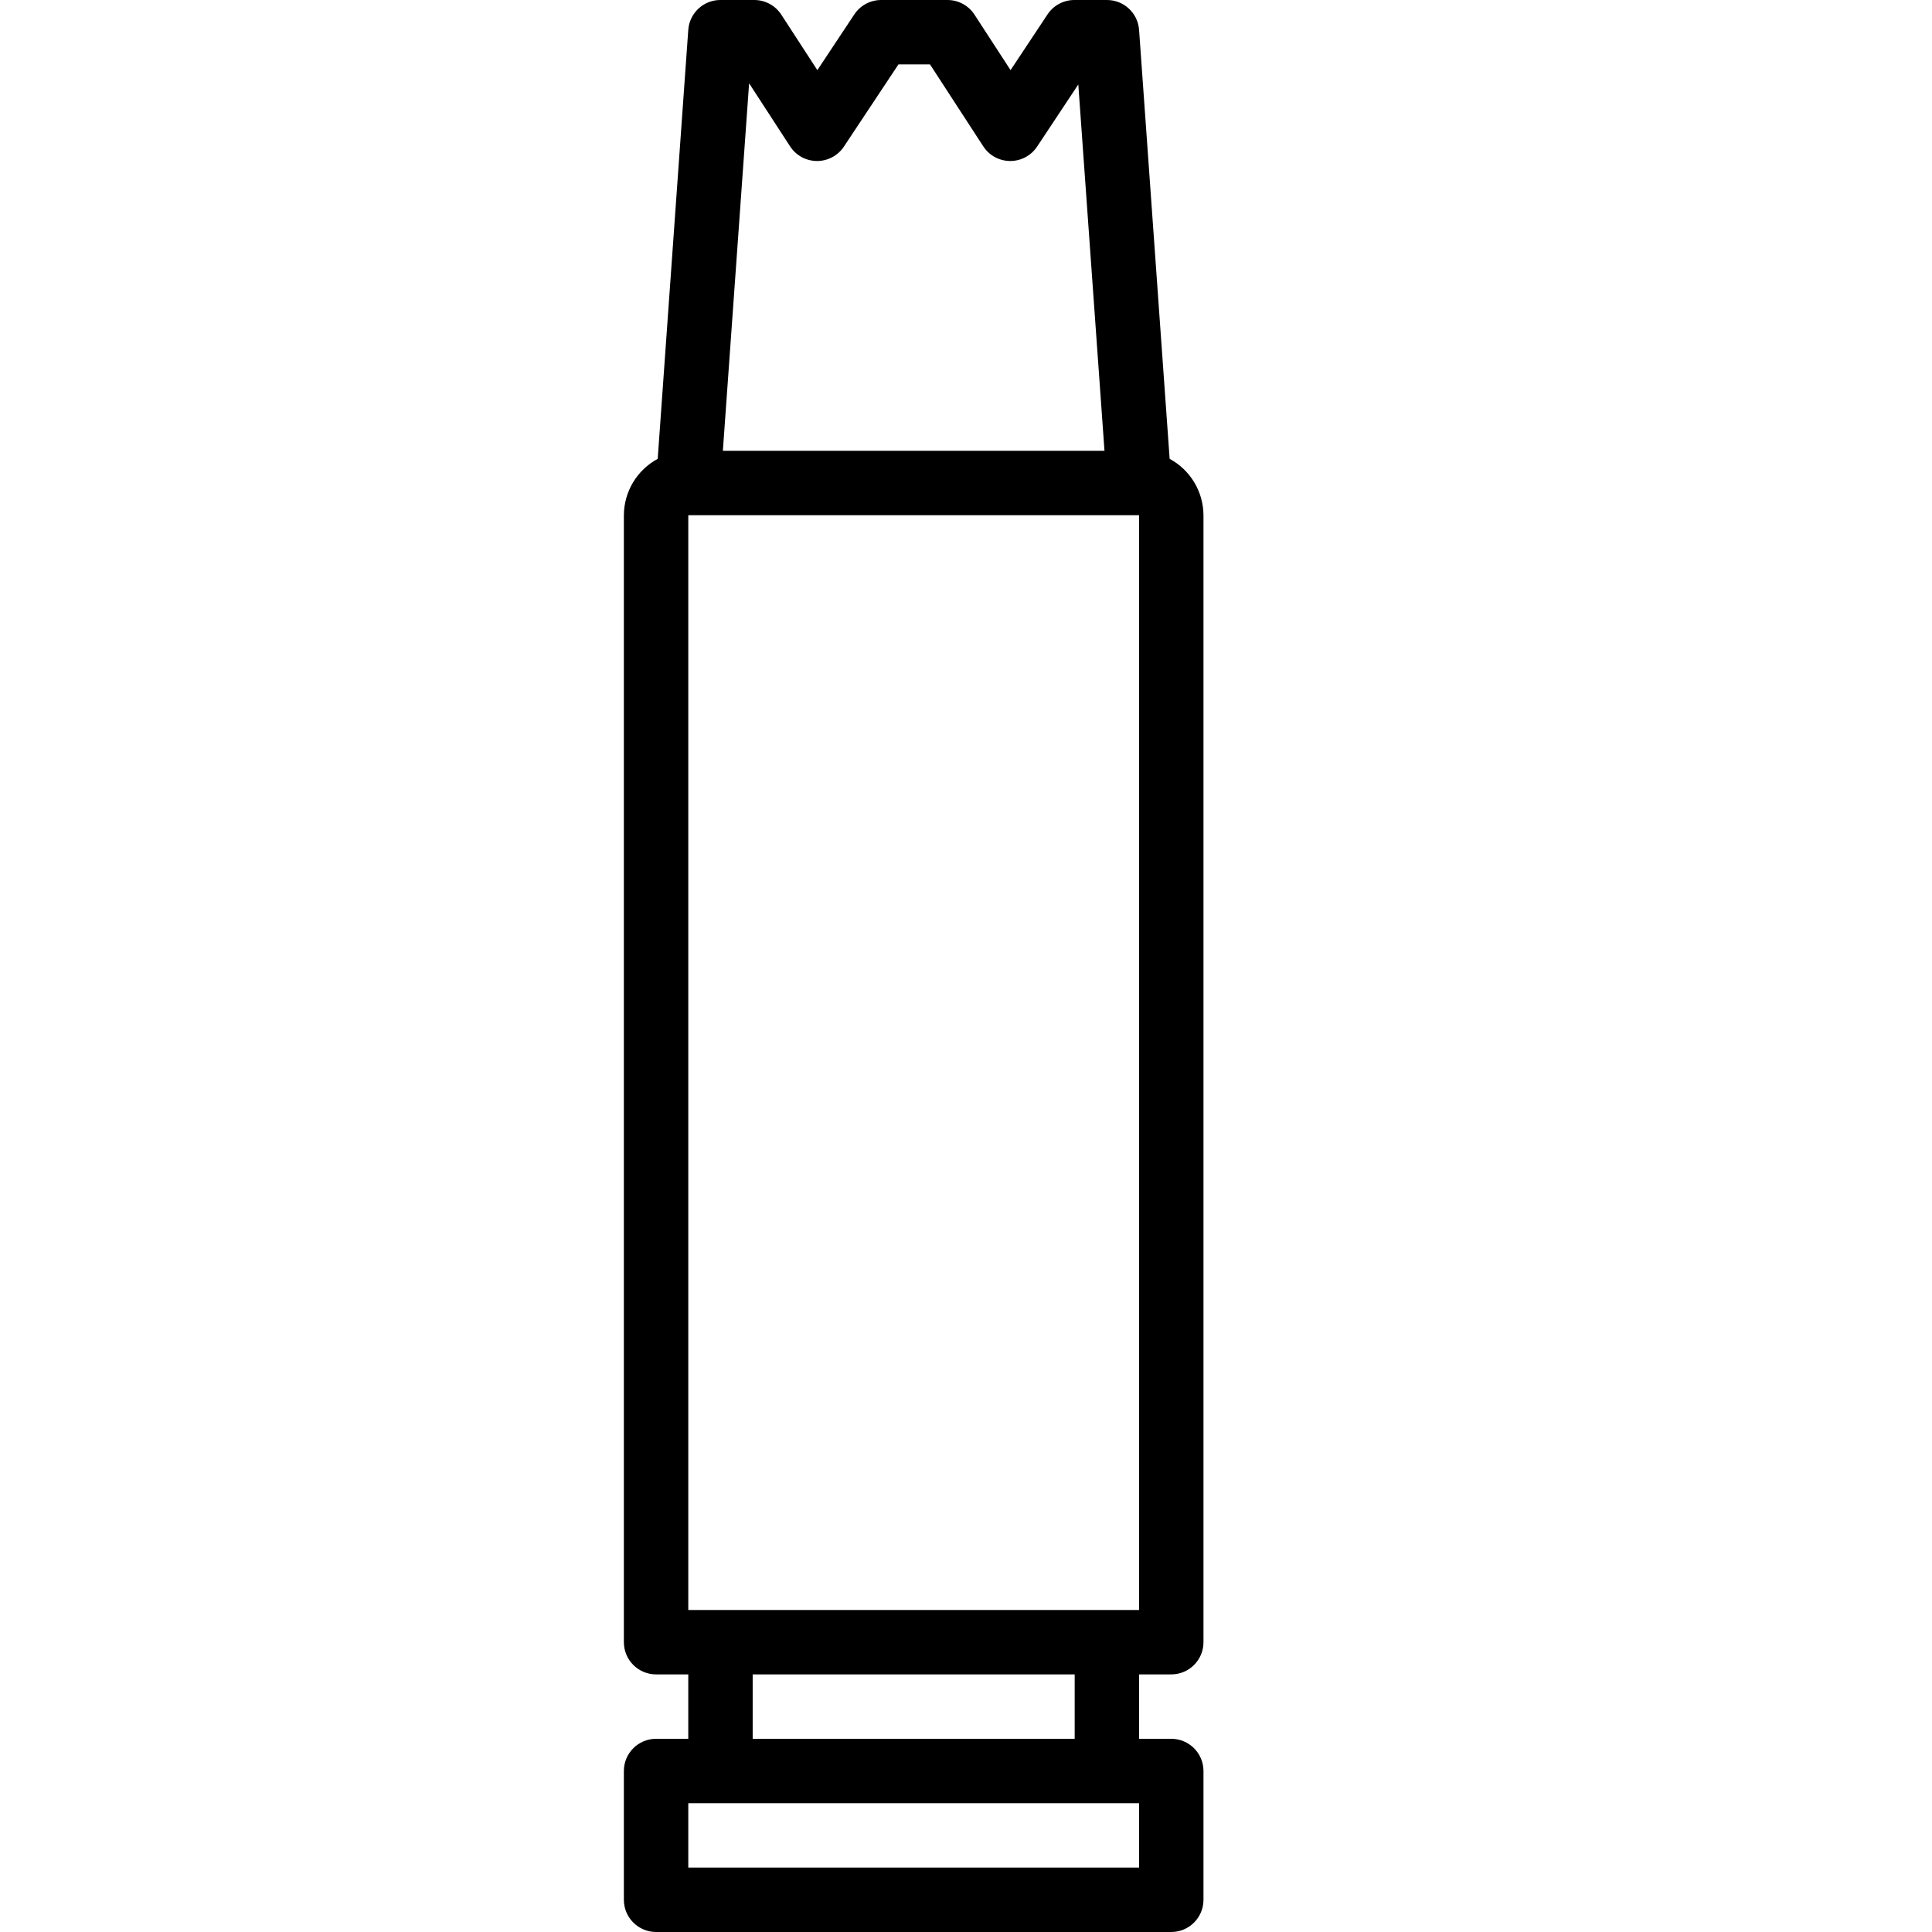 <svg height="480pt" viewBox="-8 0 480 480" width="480pt" xmlns="http://www.w3.org/2000/svg">
	<path transform="translate(147, 0)" d="m135.594 114-7.594-106.566c-.297-4.195-3.793-7.445-8-7.434h-8.078c-2.684 0-5.184 1.344-6.664 3.574l-9.188 13.852-8.957-13.785c-1.477-2.273-4.004-3.641-6.715-3.641h-16.477c-2.684 0-5.184 1.344-6.664 3.574l-9.188 13.852-8.957-13.785c-1.477-2.273-4.004-3.641-6.715-3.641h-8.398c-4.207-.012-7.703 3.238-8 7.434l-7.594 106.566c-5.152 2.777-8.375 8.148-8.406 14v280c0 4.418 3.582 8 8 8h8v16h-8c-4.418 0-8 3.582-8 8v32c0 4.418 3.582 8 8 8h128c4.418 0 8-3.582 8-8v-32c0-4.418-3.582-8-8-8h-8v-16h8c4.418 0 8-3.582 8-8v-280c-.031-5.852-3.254-11.223-8.406-14zm-104.48-93.305 10.176 15.664c1.469 2.262 3.977 3.629 6.672 3.641h.039c2.68 0 5.184-1.344 6.664-3.574l13.551-20.426h7.84l13.234 20.359c1.477 2.273 4 3.641 6.711 3.641 2.68 0 5.184-1.344 6.664-3.574l10.238-15.441 6.504 91.016h-94.812zm96.887 443.305h-112v-16h112zm-16-32h-80v-16h80zm16-32h-112v-272h112zm0 0" />
</svg>
